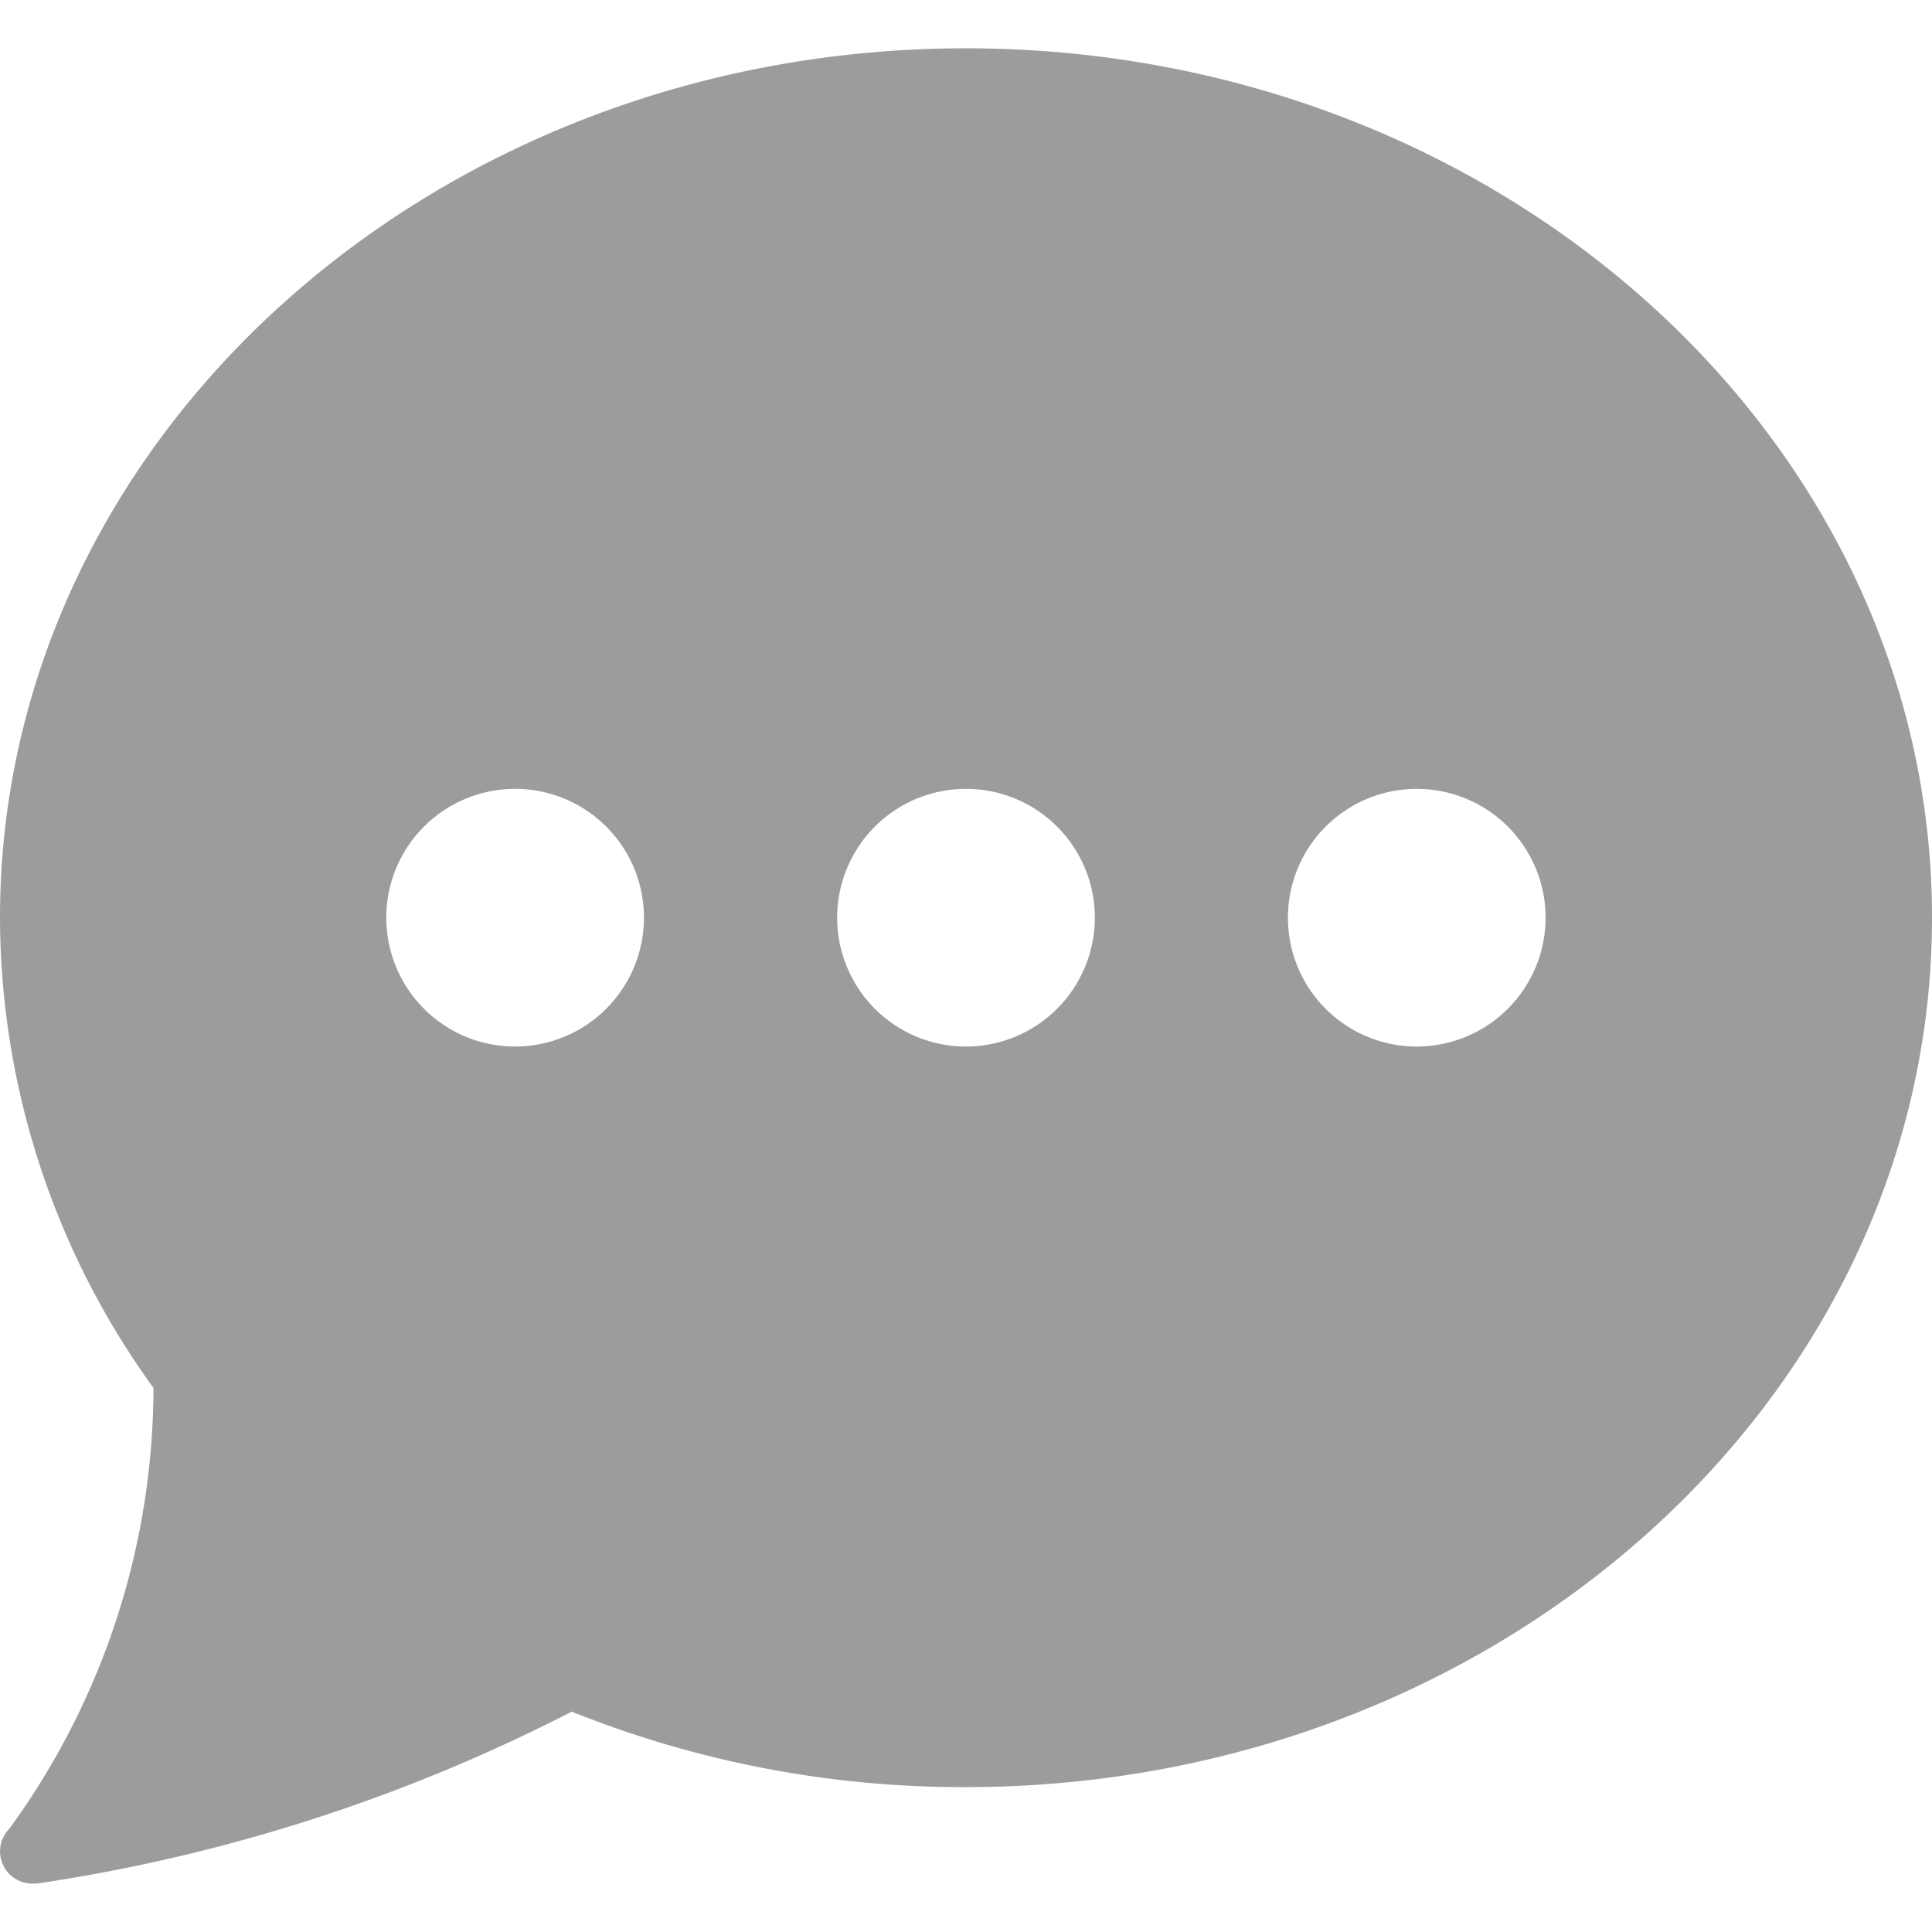 <svg xmlns="http://www.w3.org/2000/svg" xmlns:xlink="http://www.w3.org/1999/xlink" width="16" height="16" viewBox="0 0 16 16">
  <defs>
    <clipPath id="clip-path">
      <rect id="Rectangle_1370" data-name="Rectangle 1370" width="16" height="16" transform="translate(247 993)" fill="#9b9c9d" stroke="#707070" stroke-width="1"/>
    </clipPath>
  </defs>
  <g id="Mask_Group_294" data-name="Mask Group 294" transform="translate(-247 -993)" clip-path="url(#clip-path)">
    <g id="svgexport-6_-_2022-01-24T135620.097" data-name="svgexport-6 - 2022-01-24T135620.097" transform="translate(247 993)">
      <path id="Path_7765" data-name="Path 7765" d="M8,.4C3.589.4,0,3.63,0,7.6a6.656,6.656,0,0,0,1.271,3.894,6.217,6.217,0,0,1-1.193,3.65.267.267,0,0,0,.189.455l.037,0a14.246,14.246,0,0,0,4.431-1.424A8.68,8.68,0,0,0,8,14.8c4.411,0,8-3.23,8-7.2S12.411.4,8,.4ZM4.267,8.667A1.067,1.067,0,1,1,5.333,7.6,1.068,1.068,0,0,1,4.267,8.667ZM8,8.667A1.067,1.067,0,1,1,9.067,7.6,1.068,1.068,0,0,1,8,8.667Zm3.733,0A1.067,1.067,0,1,1,12.8,7.6,1.068,1.068,0,0,1,11.733,8.667Z" fill="#9b9c9d"/>
    </g>
  </g>
</svg>
